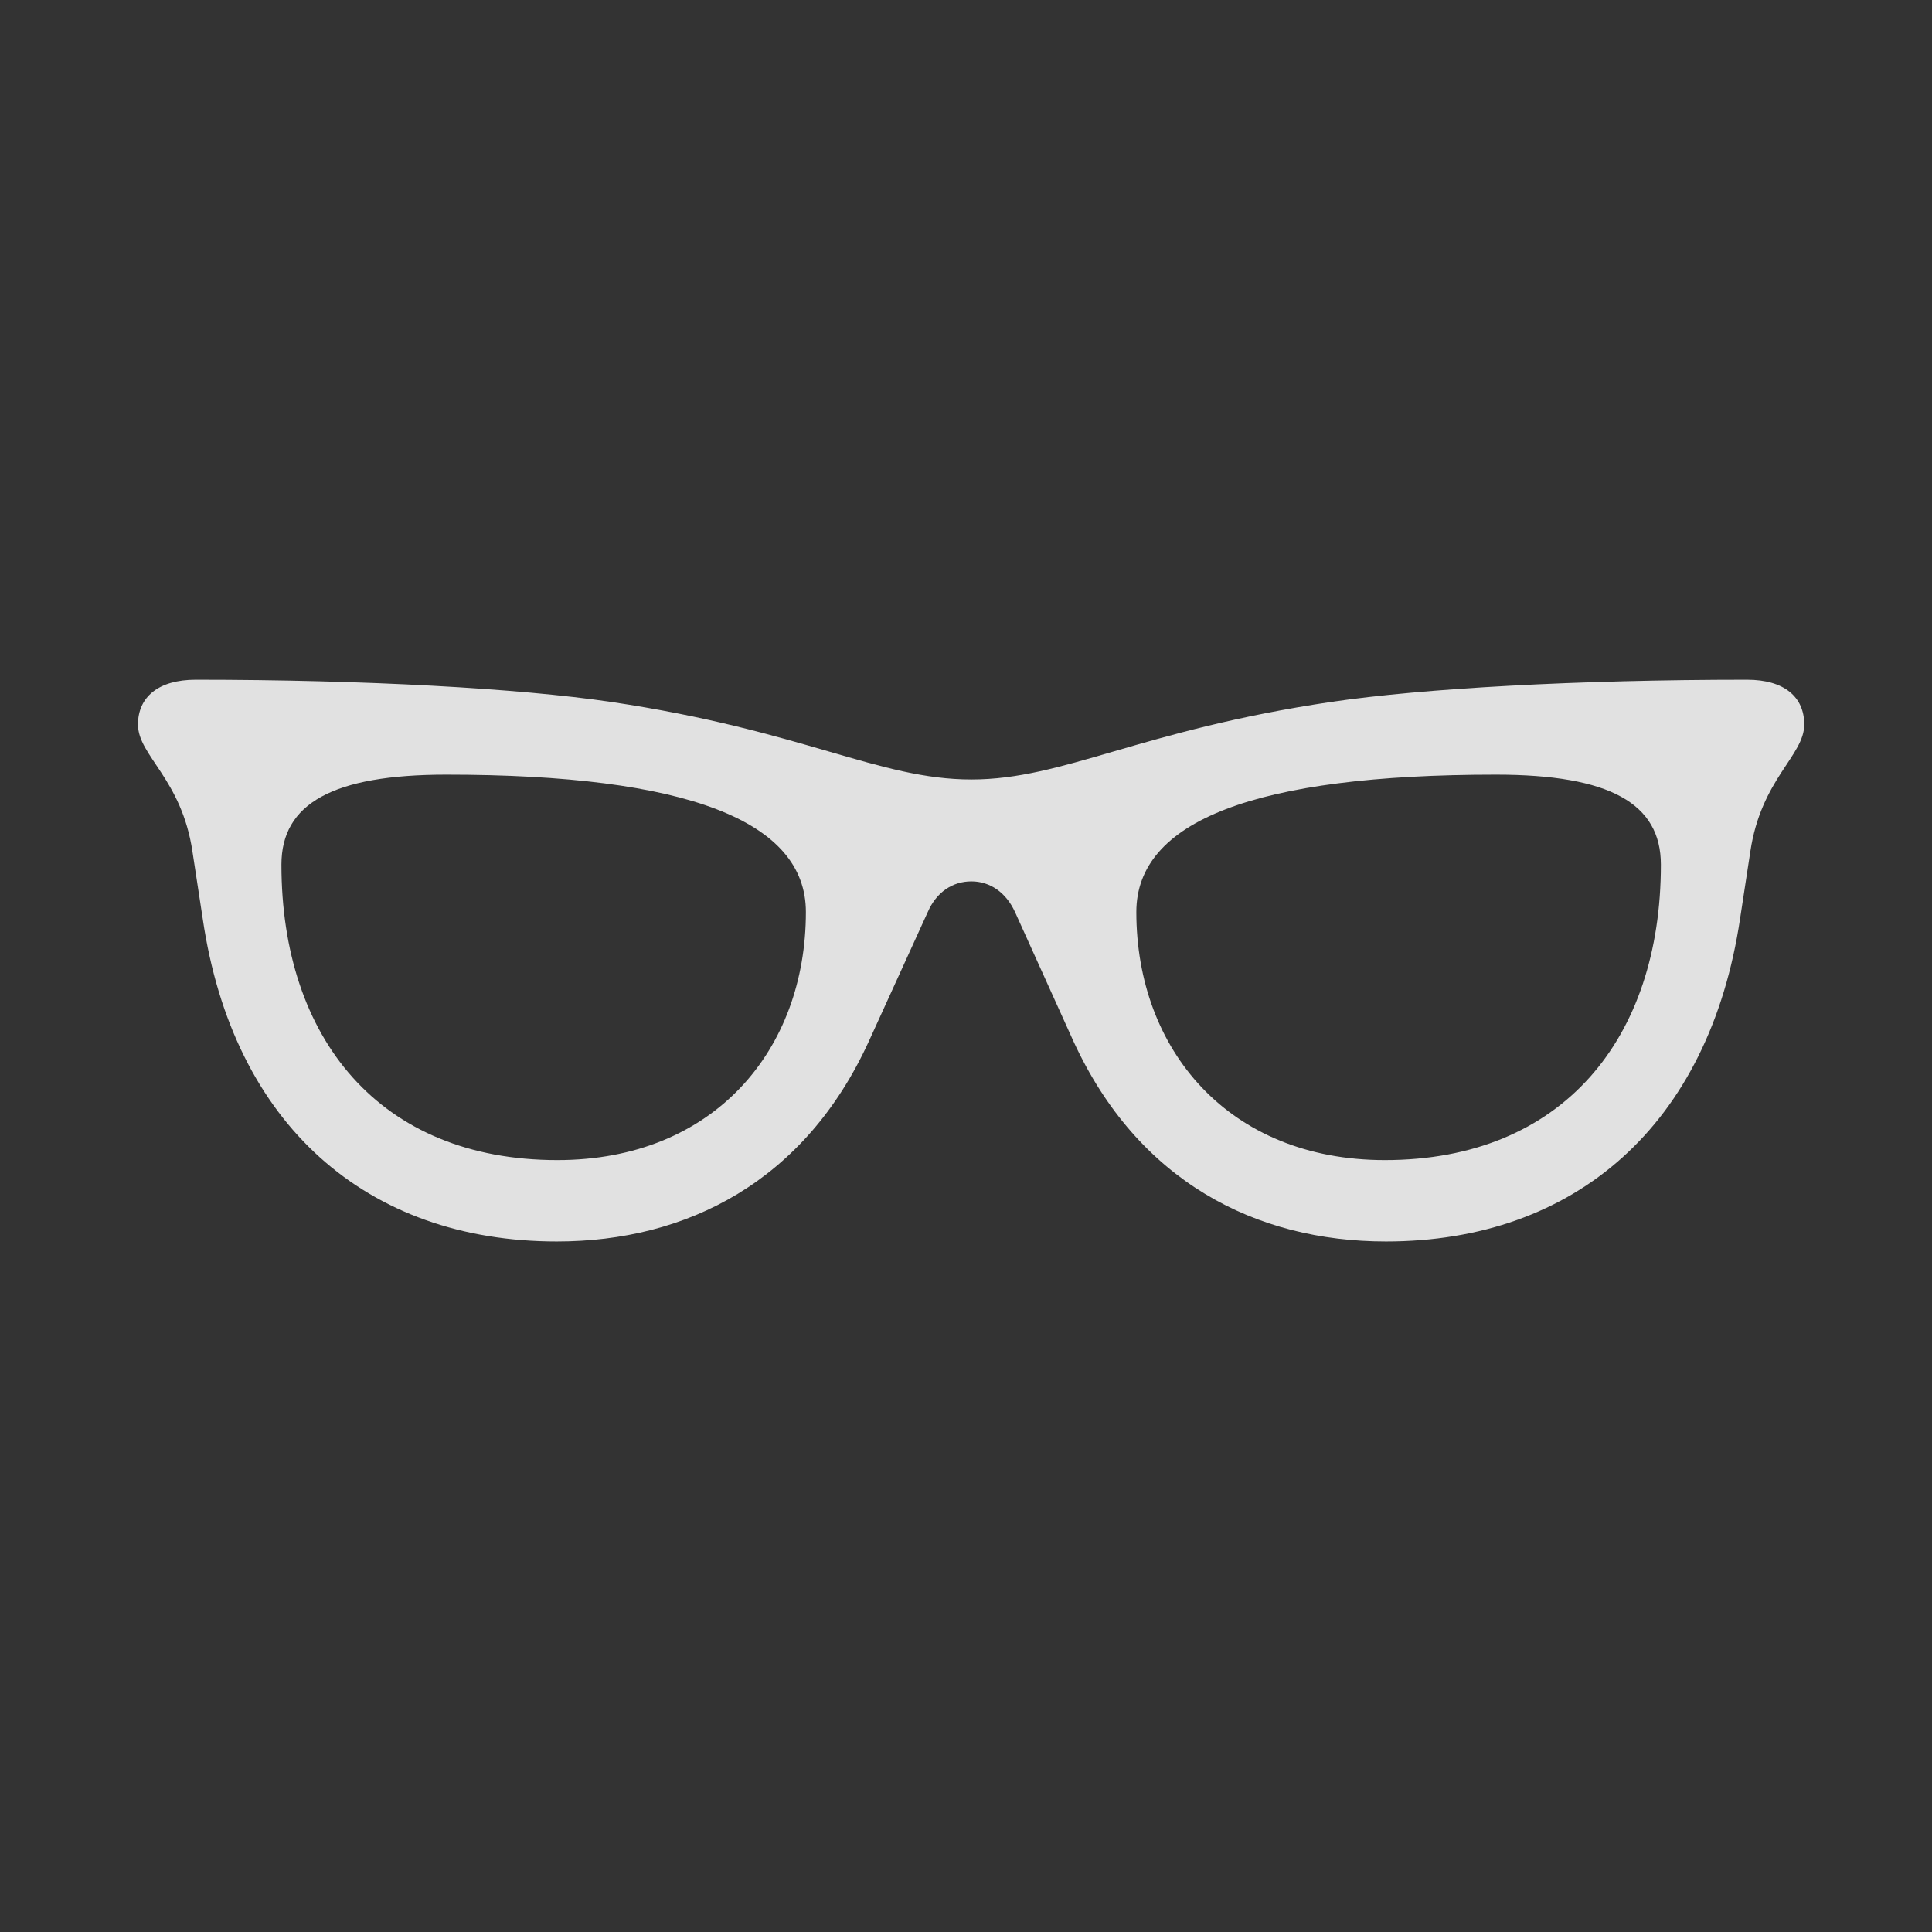 <?xml version="1.0" encoding="UTF-8"?>
<!-- Generated by Pixelmator Pro 3.6.6 -->
<svg width="24" height="24" viewBox="0 0 24 24" xmlns="http://www.w3.org/2000/svg">
    <rect x="0" y="0" width="24" height="24" fill="#333333" stroke="none"/>
    <g id="g1">
        <path id="path1" fill="#ffffff" stroke="none" opacity="0" d="M 1.714 8.444 L 22.614 8.444 L 22.614 15.429 L 1.714 15.429 Z"/>
        <path id="path2" fill="#ffffff" fill-opacity="0.85" stroke="none" d="M 22.413 9 C 22.413 9.388 21.877 9.676 21.743 10.58 L 21.616 11.411 C 21.234 13.969 19.574 15.422 17.217 15.422 C 15.603 15.422 14.136 14.679 13.333 12.931 L 12.609 11.33 C 12.496 11.083 12.295 10.949 12.067 10.949 C 11.833 10.949 11.632 11.083 11.525 11.33 L 10.795 12.931 C 9.998 14.679 8.531 15.422 6.917 15.422 C 4.554 15.422 2.893 13.969 2.518 11.411 L 2.391 10.58 C 2.257 9.676 1.714 9.388 1.714 9 C 1.714 8.658 1.969 8.444 2.431 8.444 C 4.533 8.444 6.449 8.551 7.587 8.719 C 9.978 9.074 10.915 9.683 12.067 9.683 C 13.212 9.683 14.15 9.074 16.54 8.719 C 17.679 8.551 19.594 8.444 21.703 8.444 C 22.165 8.444 22.413 8.658 22.413 9 Z M 3.496 10.741 C 3.496 12.897 4.714 14.411 6.924 14.411 C 8.873 14.411 10.011 13.038 10.011 11.33 C 10.011 10.199 8.538 9.623 5.545 9.623 C 4.132 9.623 3.496 9.984 3.496 10.741 Z M 14.116 11.33 C 14.116 13.038 15.261 14.411 17.203 14.411 C 19.413 14.411 20.632 12.897 20.632 10.741 C 20.632 9.984 20.002 9.623 18.583 9.623 C 15.589 9.623 14.116 10.199 14.116 11.33 Z"/>
    </g>
</svg>

